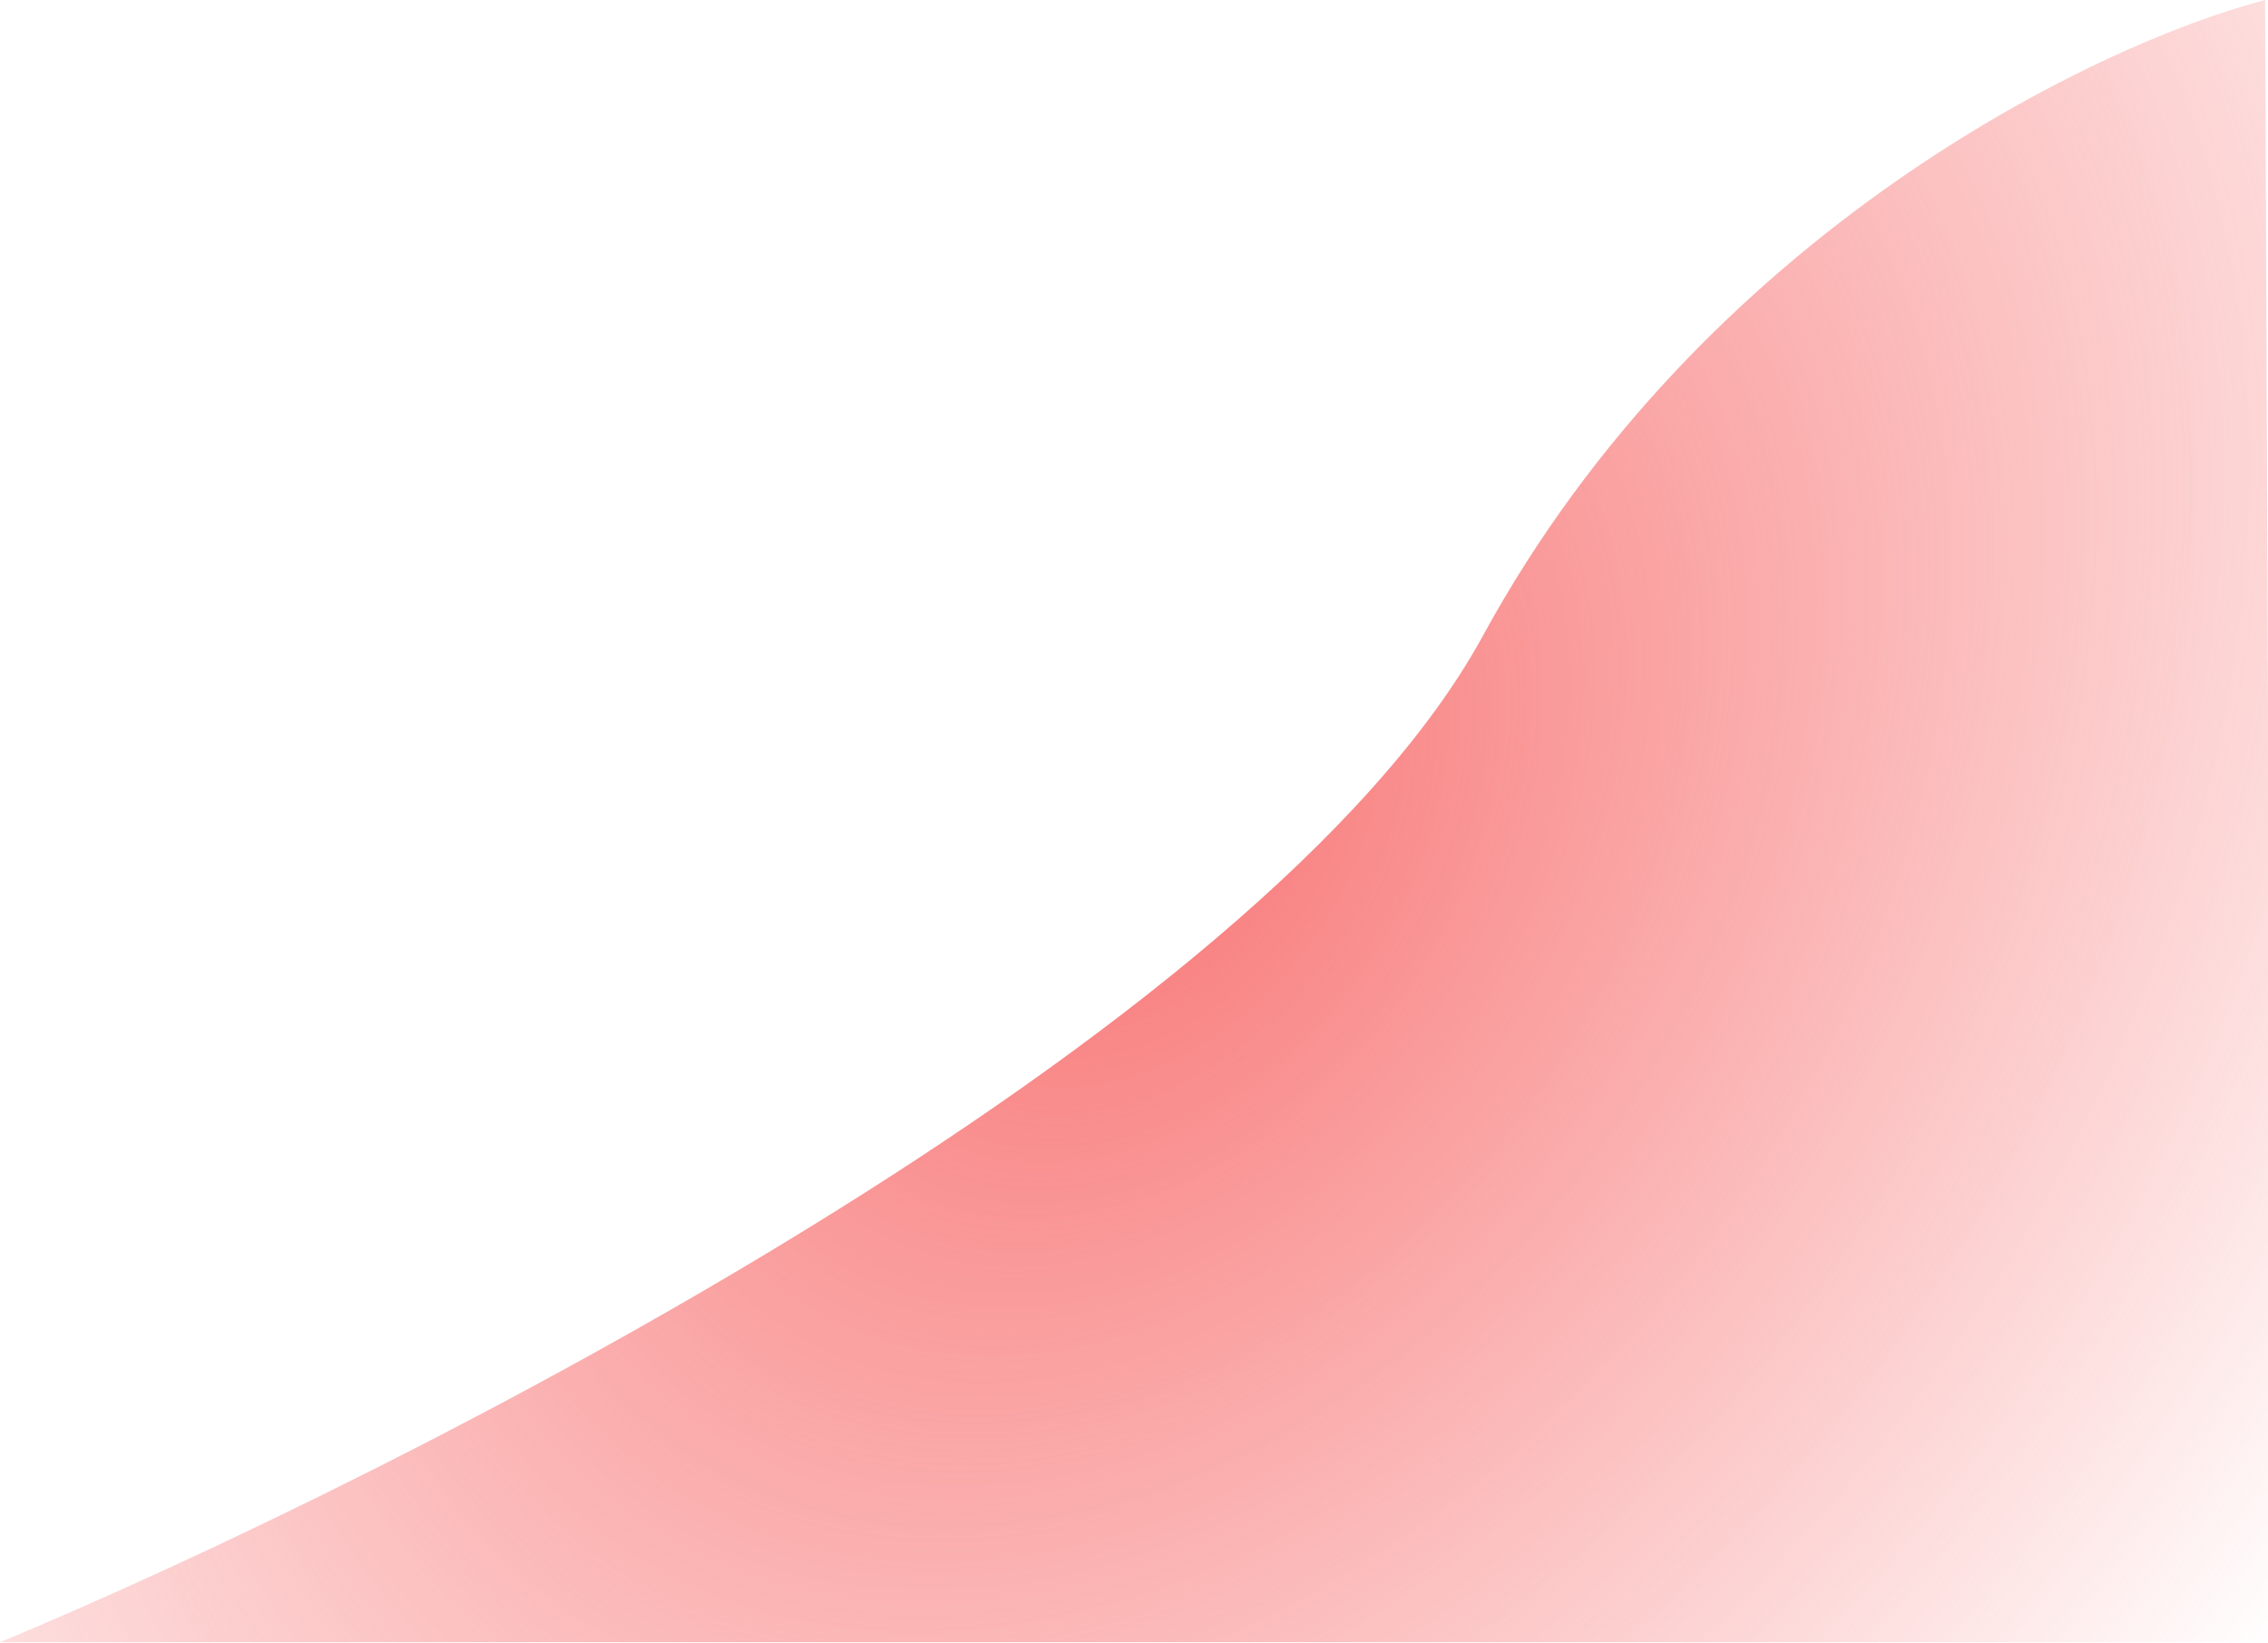 <svg width="1176" height="852" viewBox="0 0 1176 852" fill="none" xmlns="http://www.w3.org/2000/svg">
<path d="M769 329.5C883 120.7 1086.83 22.833 1174.5 0L1178 851.5H0C208.833 764.5 655 538.3 769 329.5Z" fill="url(#paint0_radial_420_36)"/>
<defs>
<radialGradient id="paint0_radial_420_36" cx="0" cy="0" r="1" gradientUnits="userSpaceOnUse" gradientTransform="translate(589 425.75) rotate(36.087) scale(724.518 1002.33)">
<stop stop-color="#F87777"/>
<stop offset="1" stop-color="#F87777" stop-opacity="0"/>
</radialGradient>
</defs>
</svg>

